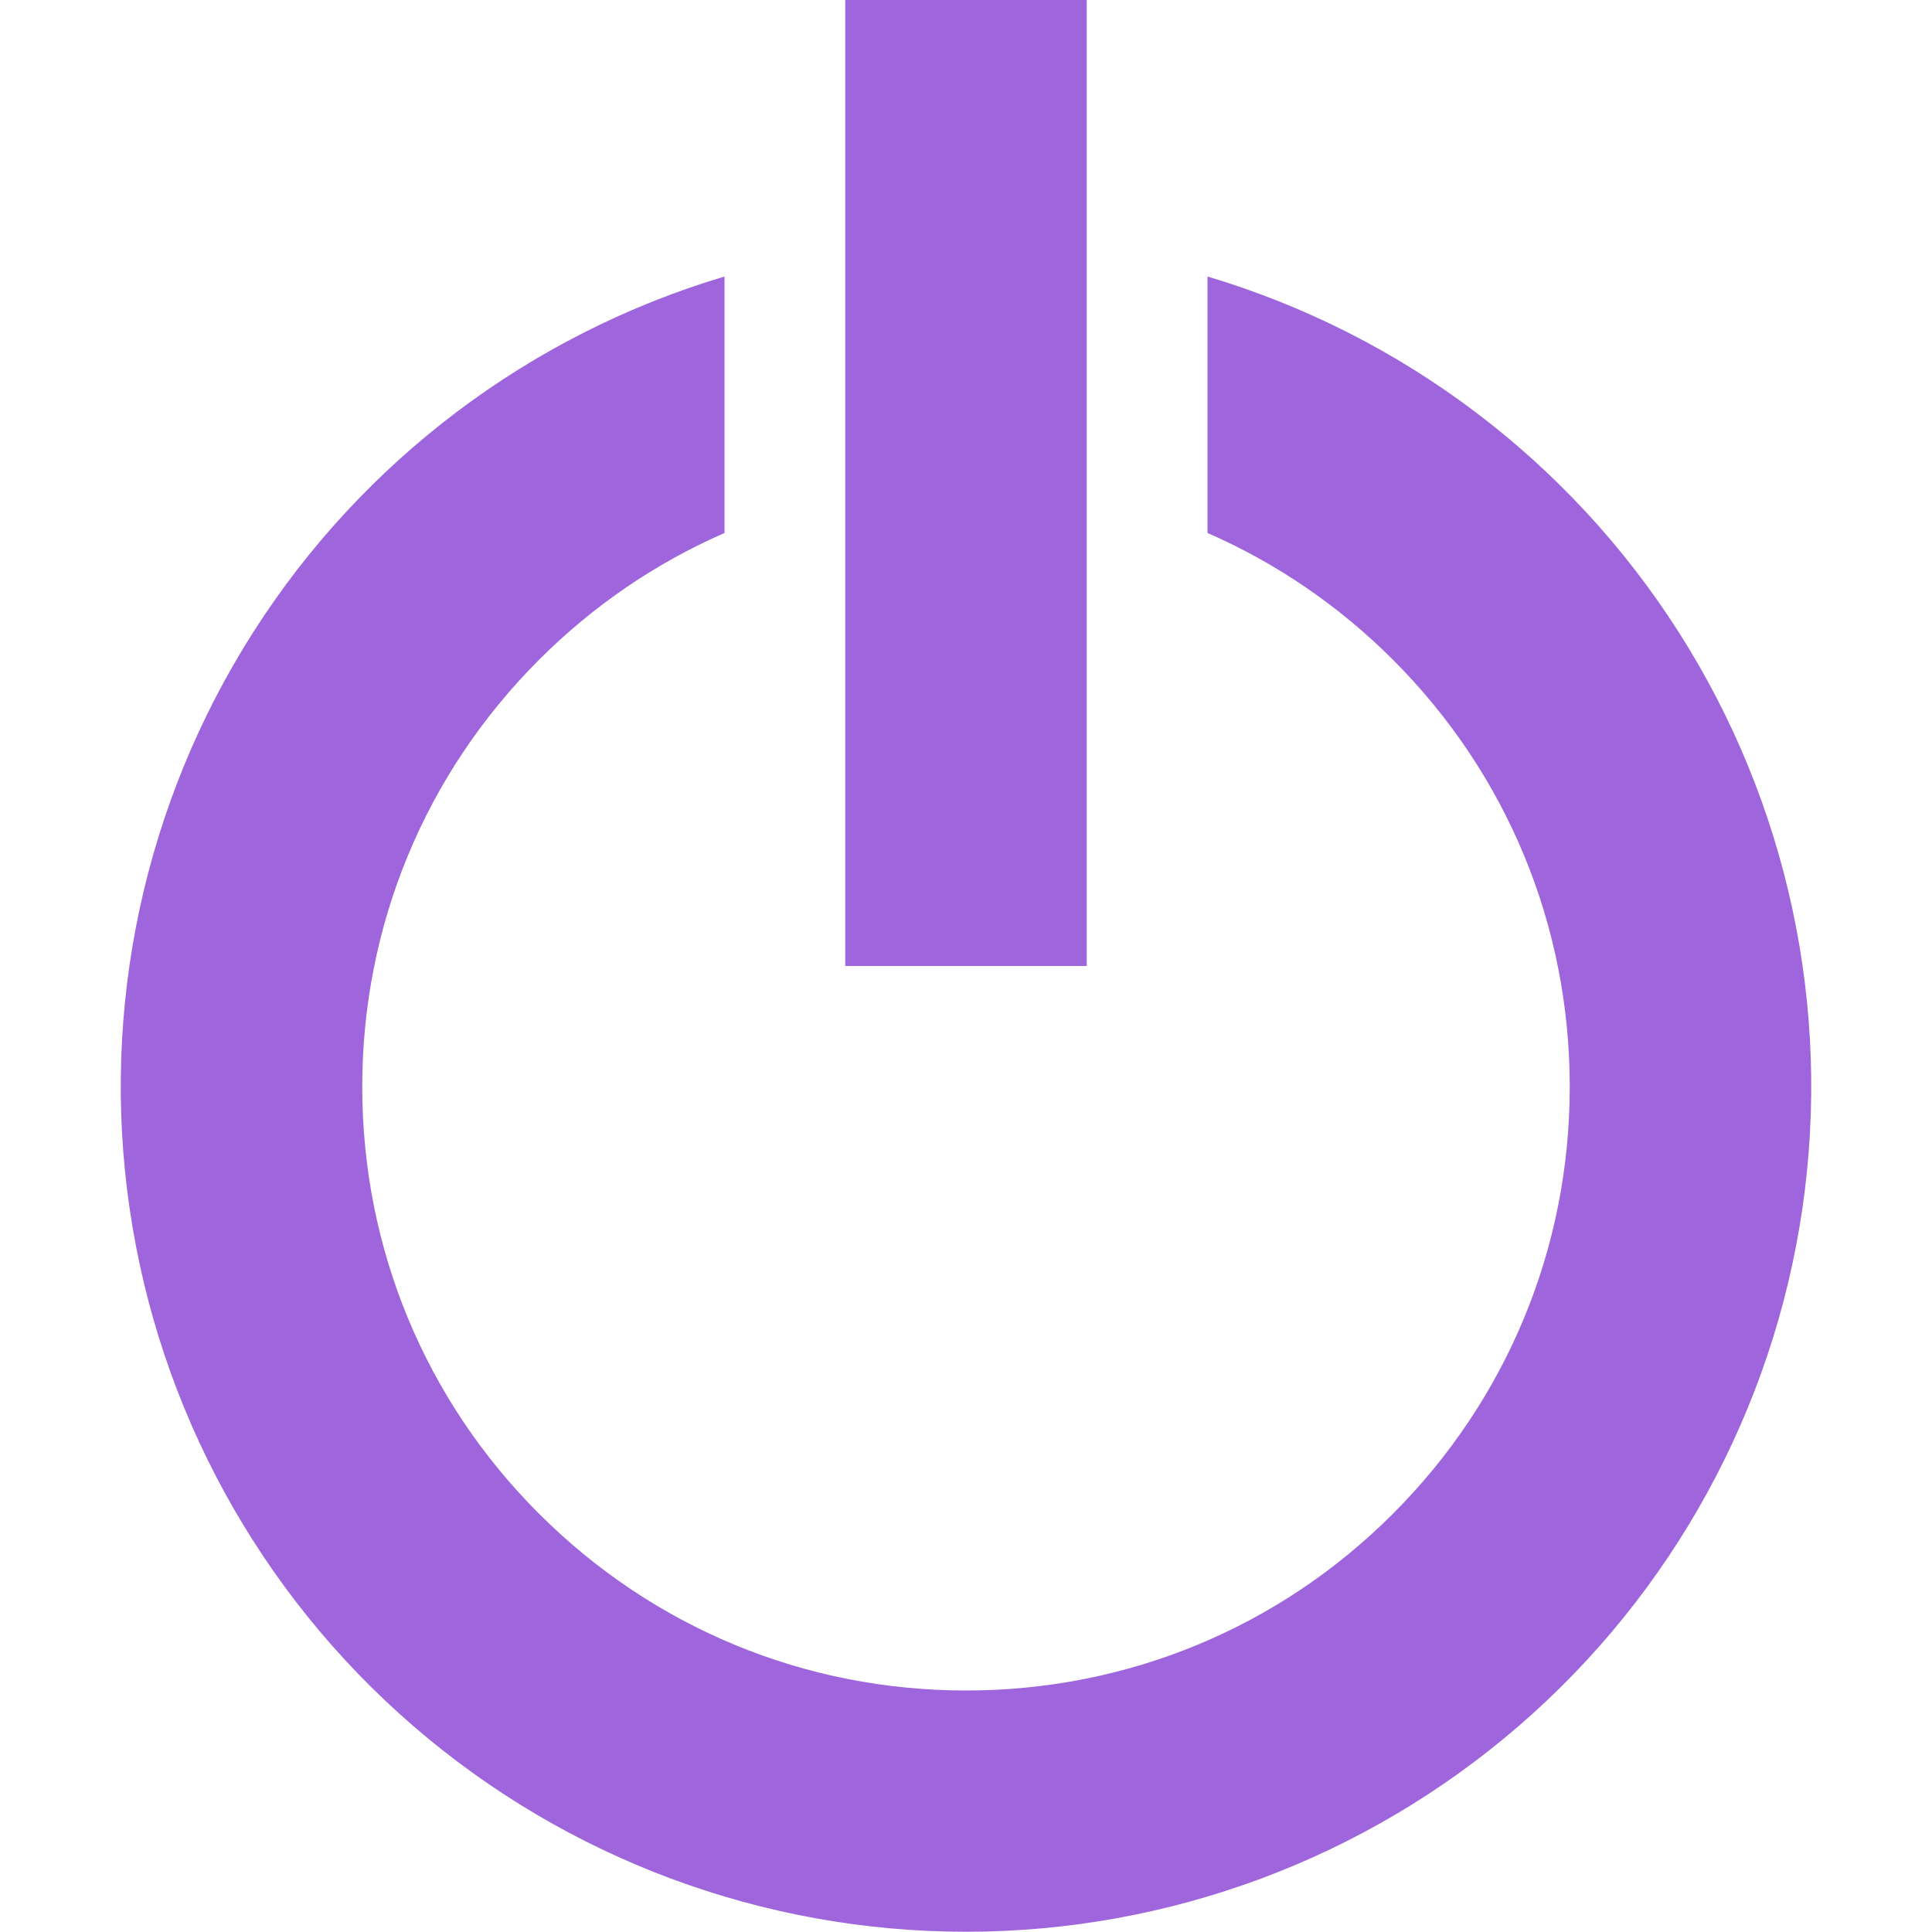 <svg width="32" height="32" viewBox="0 0 32 32" fill="none" xmlns="http://www.w3.org/2000/svg">
<path d="M20 4.58V8.828C21.132 9.322 22.172 10.028 23.072 10.928C24.96 12.816 26 15.328 26 18C26 20.672 24.96 23.182 23.072 25.072C21.184 26.962 18.672 28 16 28C13.328 28 10.818 26.96 8.928 25.072C7.038 23.184 6 20.672 6 18C6 15.328 7.04 12.818 8.928 10.928C9.828 10.028 10.868 9.322 12 8.828V4.58C8.777 5.541 6.008 7.63 4.199 10.464C2.39 13.299 1.661 16.69 2.147 20.018C2.632 23.345 4.299 26.387 6.843 28.586C9.387 30.786 12.637 31.996 16 31.996C19.363 31.996 22.613 30.786 25.157 28.586C27.701 26.387 29.368 23.345 29.853 20.018C30.339 16.69 29.61 13.299 27.801 10.464C25.992 7.63 23.223 5.541 20 4.58ZM14 0H18V16H14V0Z" fill="#9F65DD"/>
</svg>
